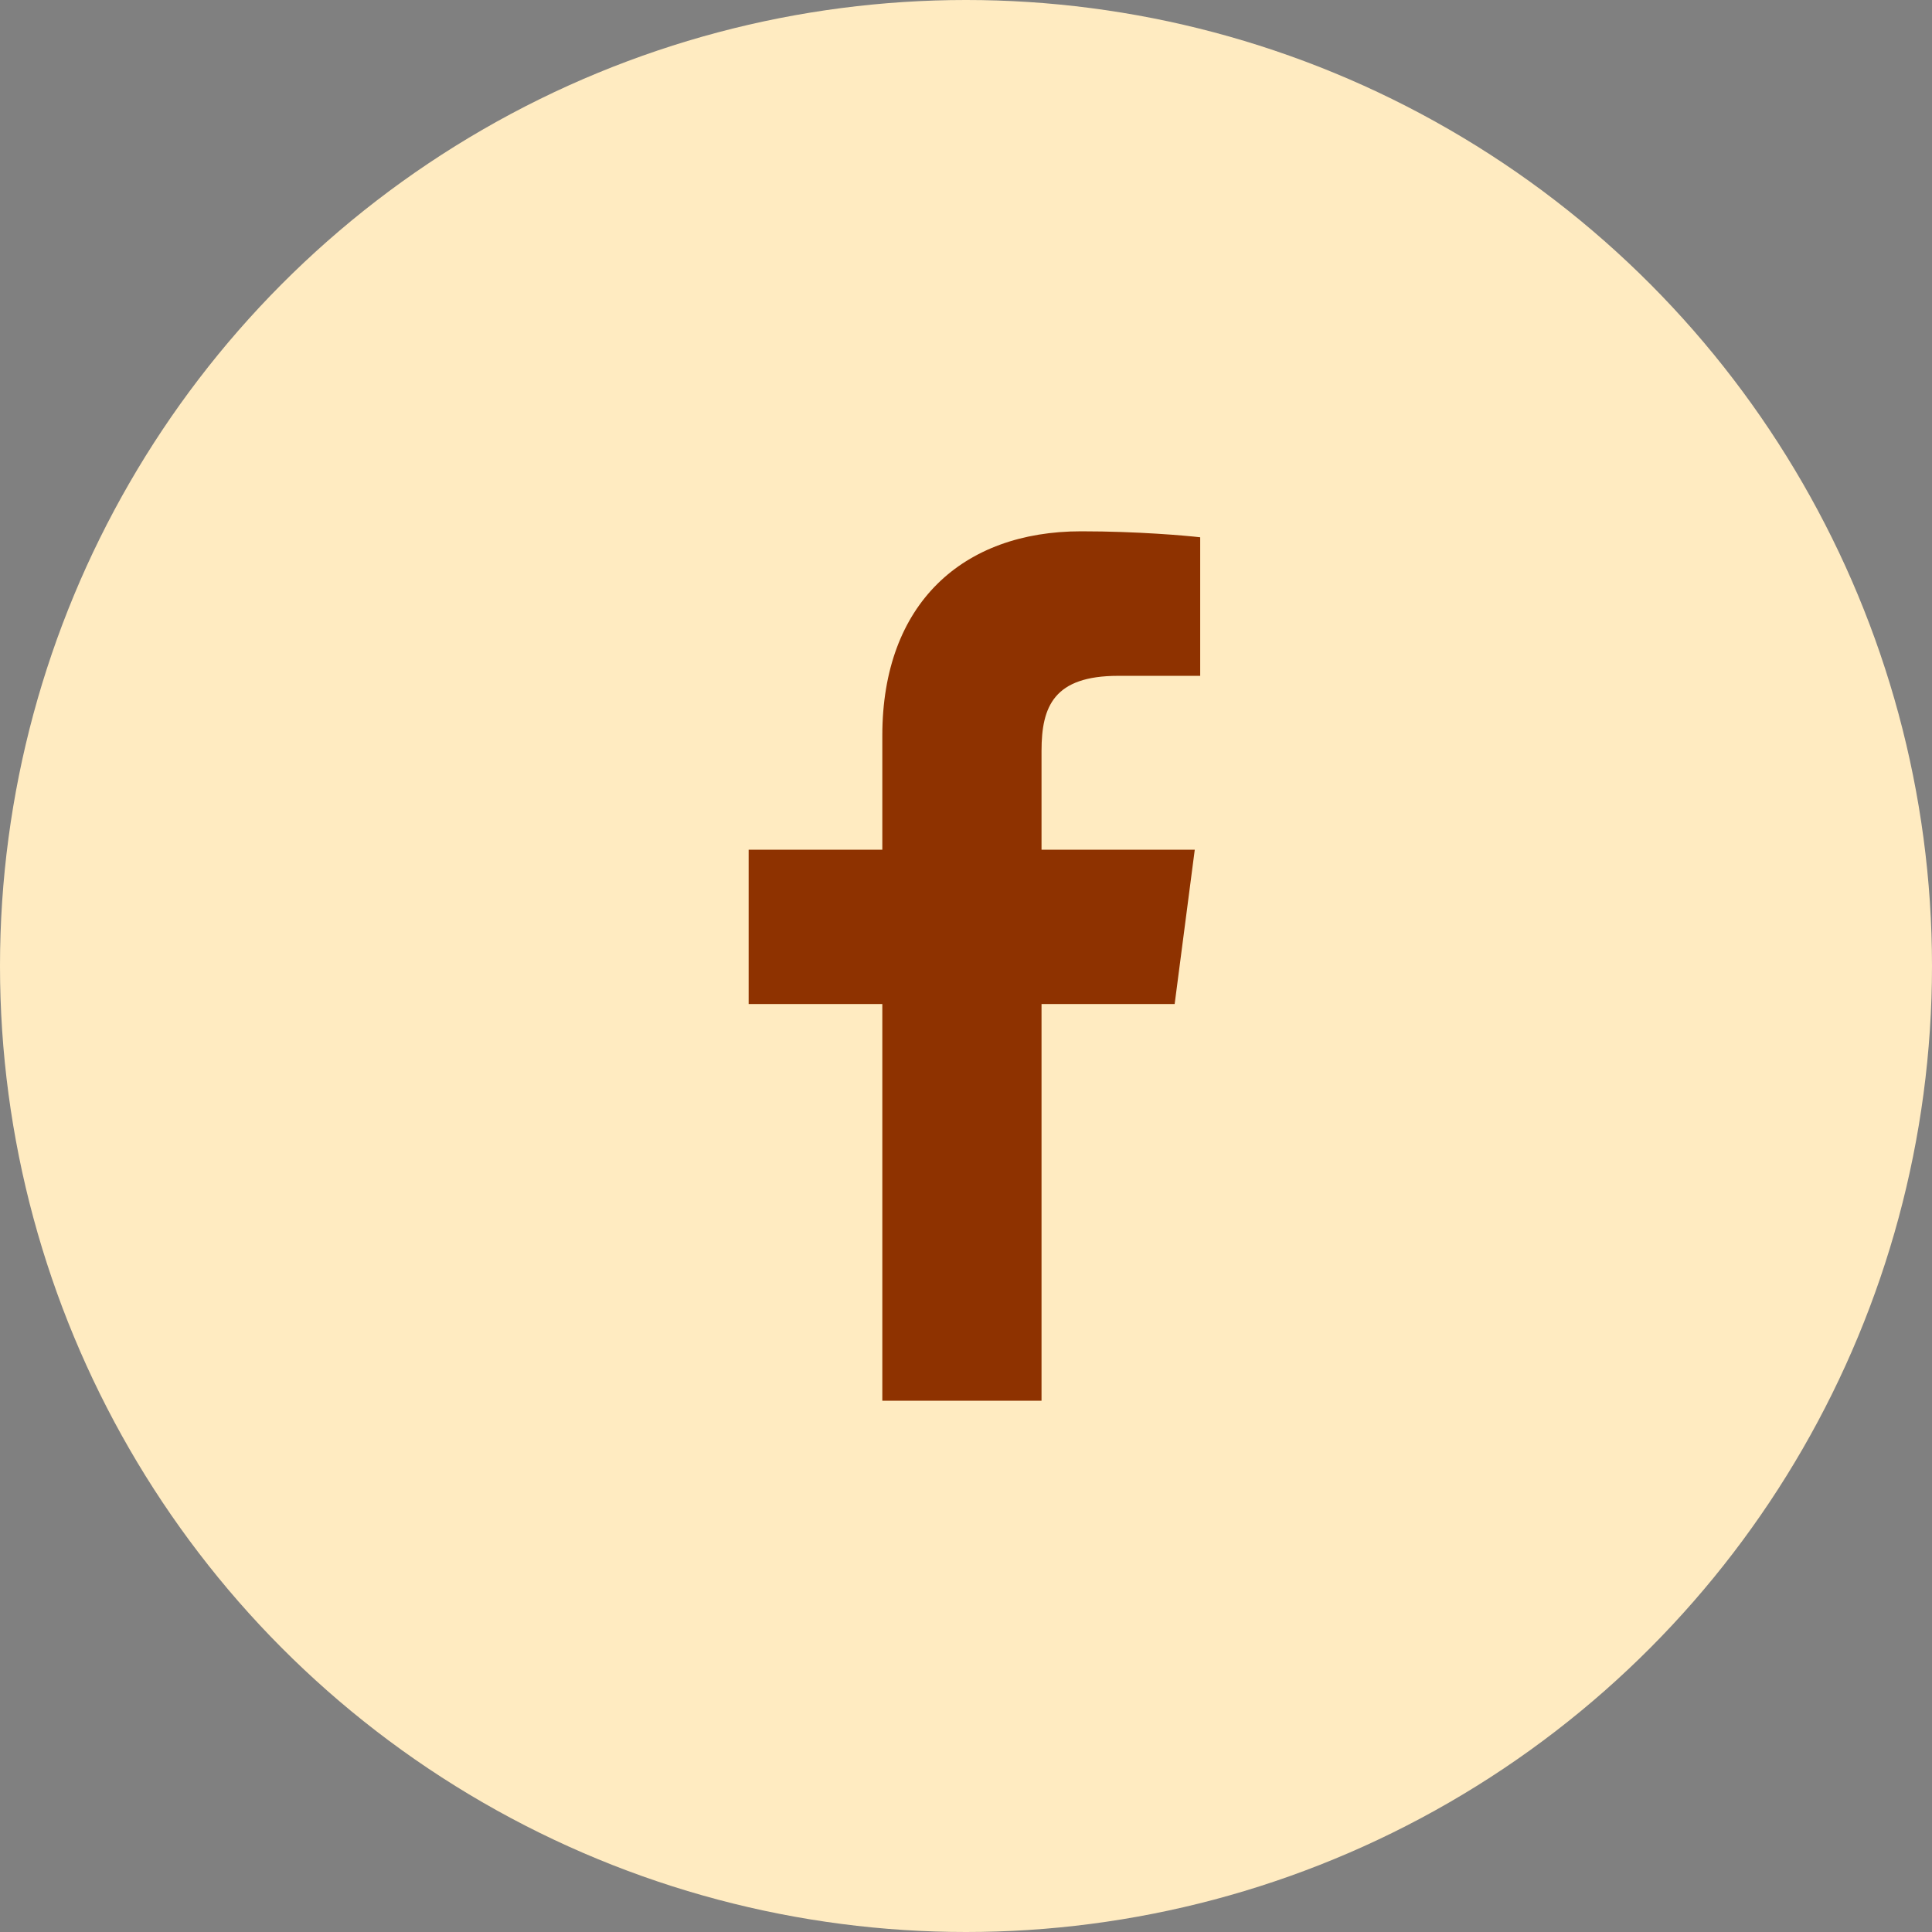 <svg width="32" height="32" viewBox="0 0 32 32" fill="none" xmlns="http://www.w3.org/2000/svg">
<rect x="0" y="0" width="32" height="32" fill="#808080" stroke="none"/>
<circle cx="16" cy="16" r="16" fill="#FFEBC1"/>
<path d="M14.614 23.2H17.251V16.63H19.456L19.789 14.074H17.251V12.436C17.251 11.698 17.458 11.194 18.52 11.194H19.879V8.899C19.645 8.872 18.844 8.8 17.908 8.8C15.946 8.8 14.614 9.997 14.614 12.184V14.074H12.4V16.63H14.614V23.2Z" fill="#8E3200"/>
</svg>
